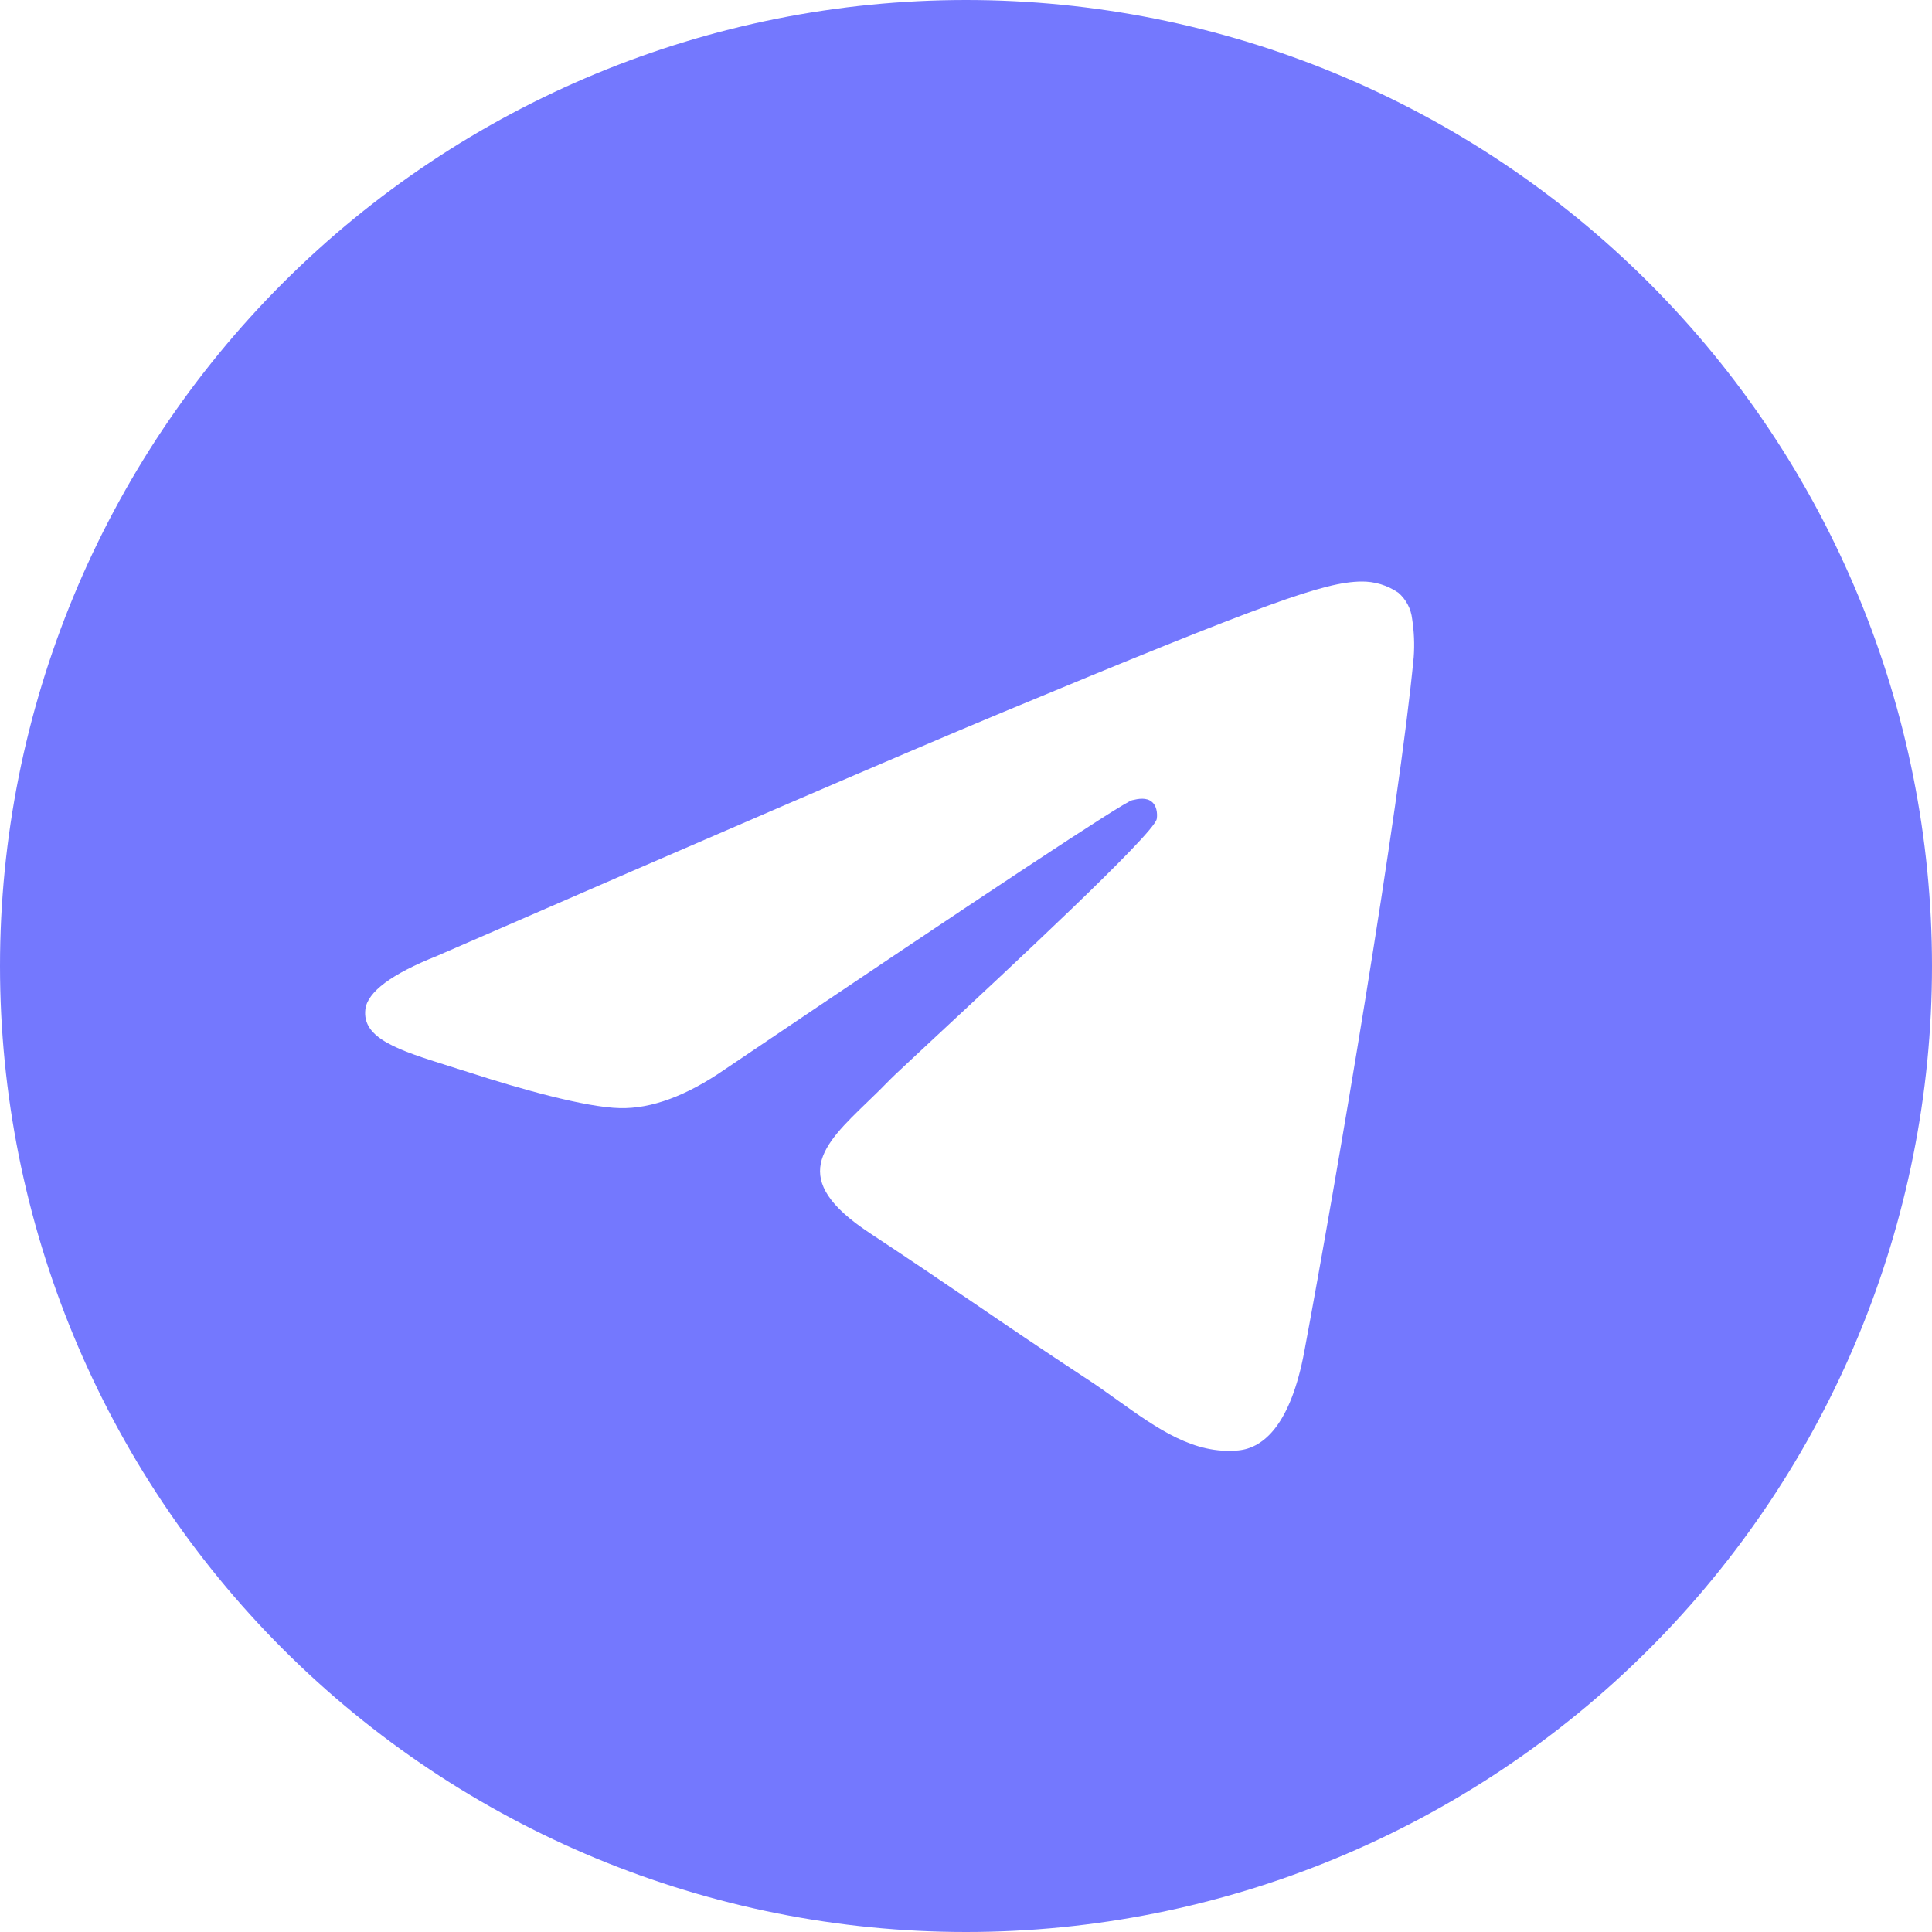 <svg width="27" height="27" viewBox="0 0 27 27" fill="none" xmlns="http://www.w3.org/2000/svg">
<path d="M27 13.5C27 17.08 25.578 20.514 23.046 23.046C20.514 25.578 17.08 27 13.5 27C9.92 27 6.486 25.578 3.954 23.046C1.422 20.514 0 17.08 0 13.5C0 9.92 1.422 6.486 3.954 3.954C6.486 1.422 9.92 0 13.5 0C17.08 0 20.514 1.422 23.046 3.954C25.578 6.486 27 9.92 27 13.5ZM13.984 9.966C12.671 10.513 10.046 11.644 6.11 13.358C5.473 13.611 5.137 13.861 5.106 14.104C5.056 14.514 5.57 14.676 6.271 14.897L6.566 14.99C7.255 15.214 8.183 15.476 8.664 15.486C9.102 15.496 9.59 15.317 10.128 14.946C13.805 12.464 15.704 11.21 15.822 11.183C15.906 11.163 16.024 11.139 16.102 11.21C16.181 11.279 16.173 11.413 16.165 11.448C16.114 11.666 14.094 13.542 13.049 14.514C12.724 14.818 12.493 15.032 12.445 15.081C12.341 15.188 12.236 15.292 12.128 15.395C11.487 16.013 11.008 16.475 12.153 17.231C12.705 17.596 13.147 17.894 13.588 18.195C14.067 18.522 14.546 18.848 15.167 19.256C15.324 19.357 15.476 19.467 15.623 19.572C16.181 19.97 16.686 20.328 17.305 20.27C17.666 20.236 18.039 19.899 18.228 18.887C18.676 16.495 19.555 11.316 19.757 9.182C19.77 9.004 19.762 8.826 19.735 8.65C19.719 8.508 19.651 8.378 19.543 8.284C19.389 8.178 19.206 8.123 19.02 8.127C18.514 8.135 17.732 8.407 13.984 9.966Z" fill="#7478FE"/>
</svg>
